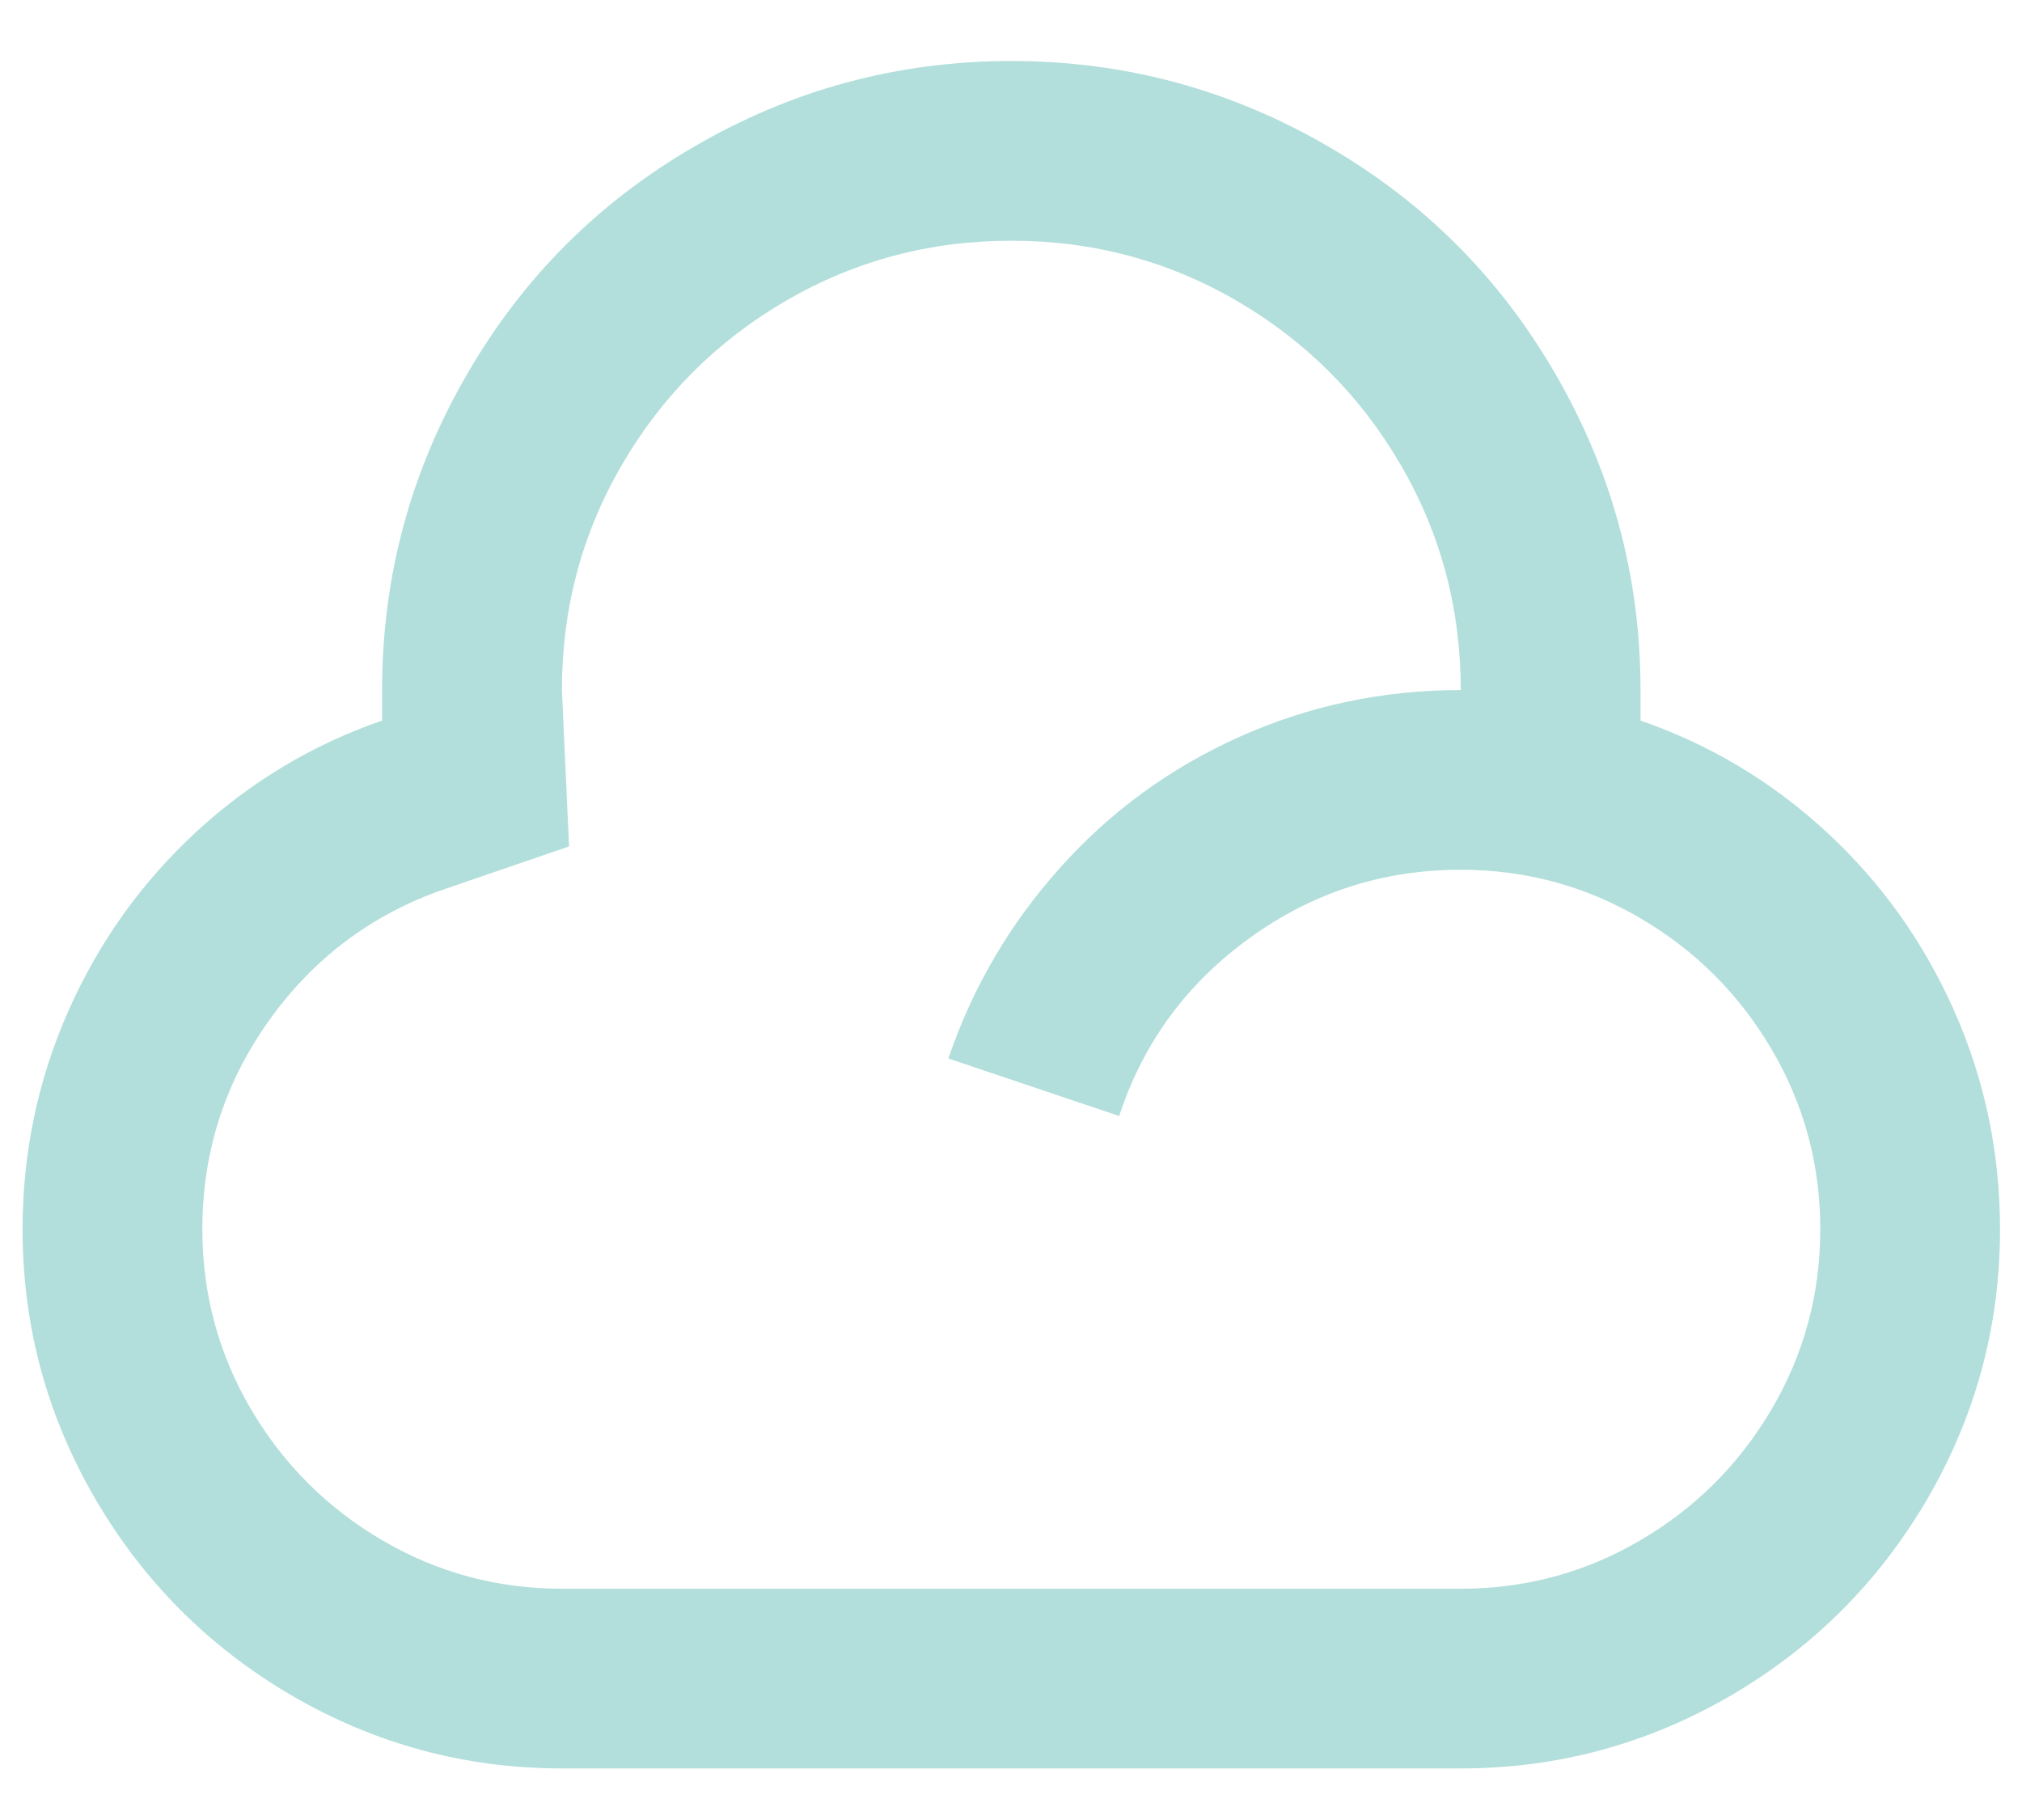 <svg width="30" height="27" viewBox="0 0 30 27" fill="none" xmlns="http://www.w3.org/2000/svg">
<path d="M15.005 0.905C16.694 0.905 18.267 1.331 19.726 2.184C21.13 3.002 22.242 4.113 23.059 5.517C23.913 6.975 24.34 8.548 24.34 10.237V10.69C25.371 11.046 26.291 11.597 27.1 12.343C27.909 13.09 28.541 13.974 28.994 14.996C29.447 16.019 29.674 17.099 29.674 18.236C29.674 19.676 29.31 21.018 28.581 22.262C27.869 23.471 26.909 24.431 25.7 25.142C24.455 25.871 23.113 26.235 21.673 26.235H8.337C6.896 26.235 5.554 25.871 4.309 25.142C3.1 24.431 2.14 23.471 1.429 22.262C0.699 21.018 0.335 19.676 0.335 18.236C0.335 17.099 0.562 16.019 1.015 14.996C1.469 13.974 2.1 13.09 2.909 12.343C3.718 11.597 4.638 11.046 5.669 10.69V10.237C5.669 8.548 6.096 6.975 6.95 5.517C7.768 4.113 8.879 3.002 10.284 2.184C11.742 1.331 13.315 0.905 15.005 0.905ZM15.005 3.571C13.795 3.571 12.68 3.869 11.657 4.464C10.635 5.06 9.826 5.869 9.23 6.891C8.634 7.913 8.337 9.028 8.337 10.237L8.443 12.557L6.576 13.197C5.509 13.57 4.647 14.219 3.989 15.143C3.331 16.067 3.002 17.099 3.002 18.236C3.002 19.196 3.242 20.085 3.722 20.903C4.202 21.72 4.851 22.369 5.669 22.849C6.487 23.329 7.376 23.569 8.337 23.569H21.673C22.633 23.569 23.522 23.329 24.34 22.849C25.158 22.369 25.807 21.72 26.287 20.903C26.767 20.085 27.007 19.196 27.007 18.236C27.007 17.276 26.767 16.387 26.287 15.57C25.807 14.752 25.158 14.103 24.34 13.623C23.522 13.143 22.633 12.903 21.673 12.903C20.517 12.903 19.472 13.241 18.539 13.917C17.605 14.592 16.96 15.472 16.605 16.556L14.071 15.703C14.427 14.654 14.978 13.712 15.725 12.877C16.471 12.041 17.361 11.392 18.392 10.93C19.423 10.468 20.517 10.237 21.673 10.237C21.673 9.028 21.375 7.913 20.779 6.891C20.183 5.869 19.374 5.06 18.352 4.464C17.329 3.869 16.214 3.571 15.005 3.571Z" fill="#B2DFDB"/>
</svg>

